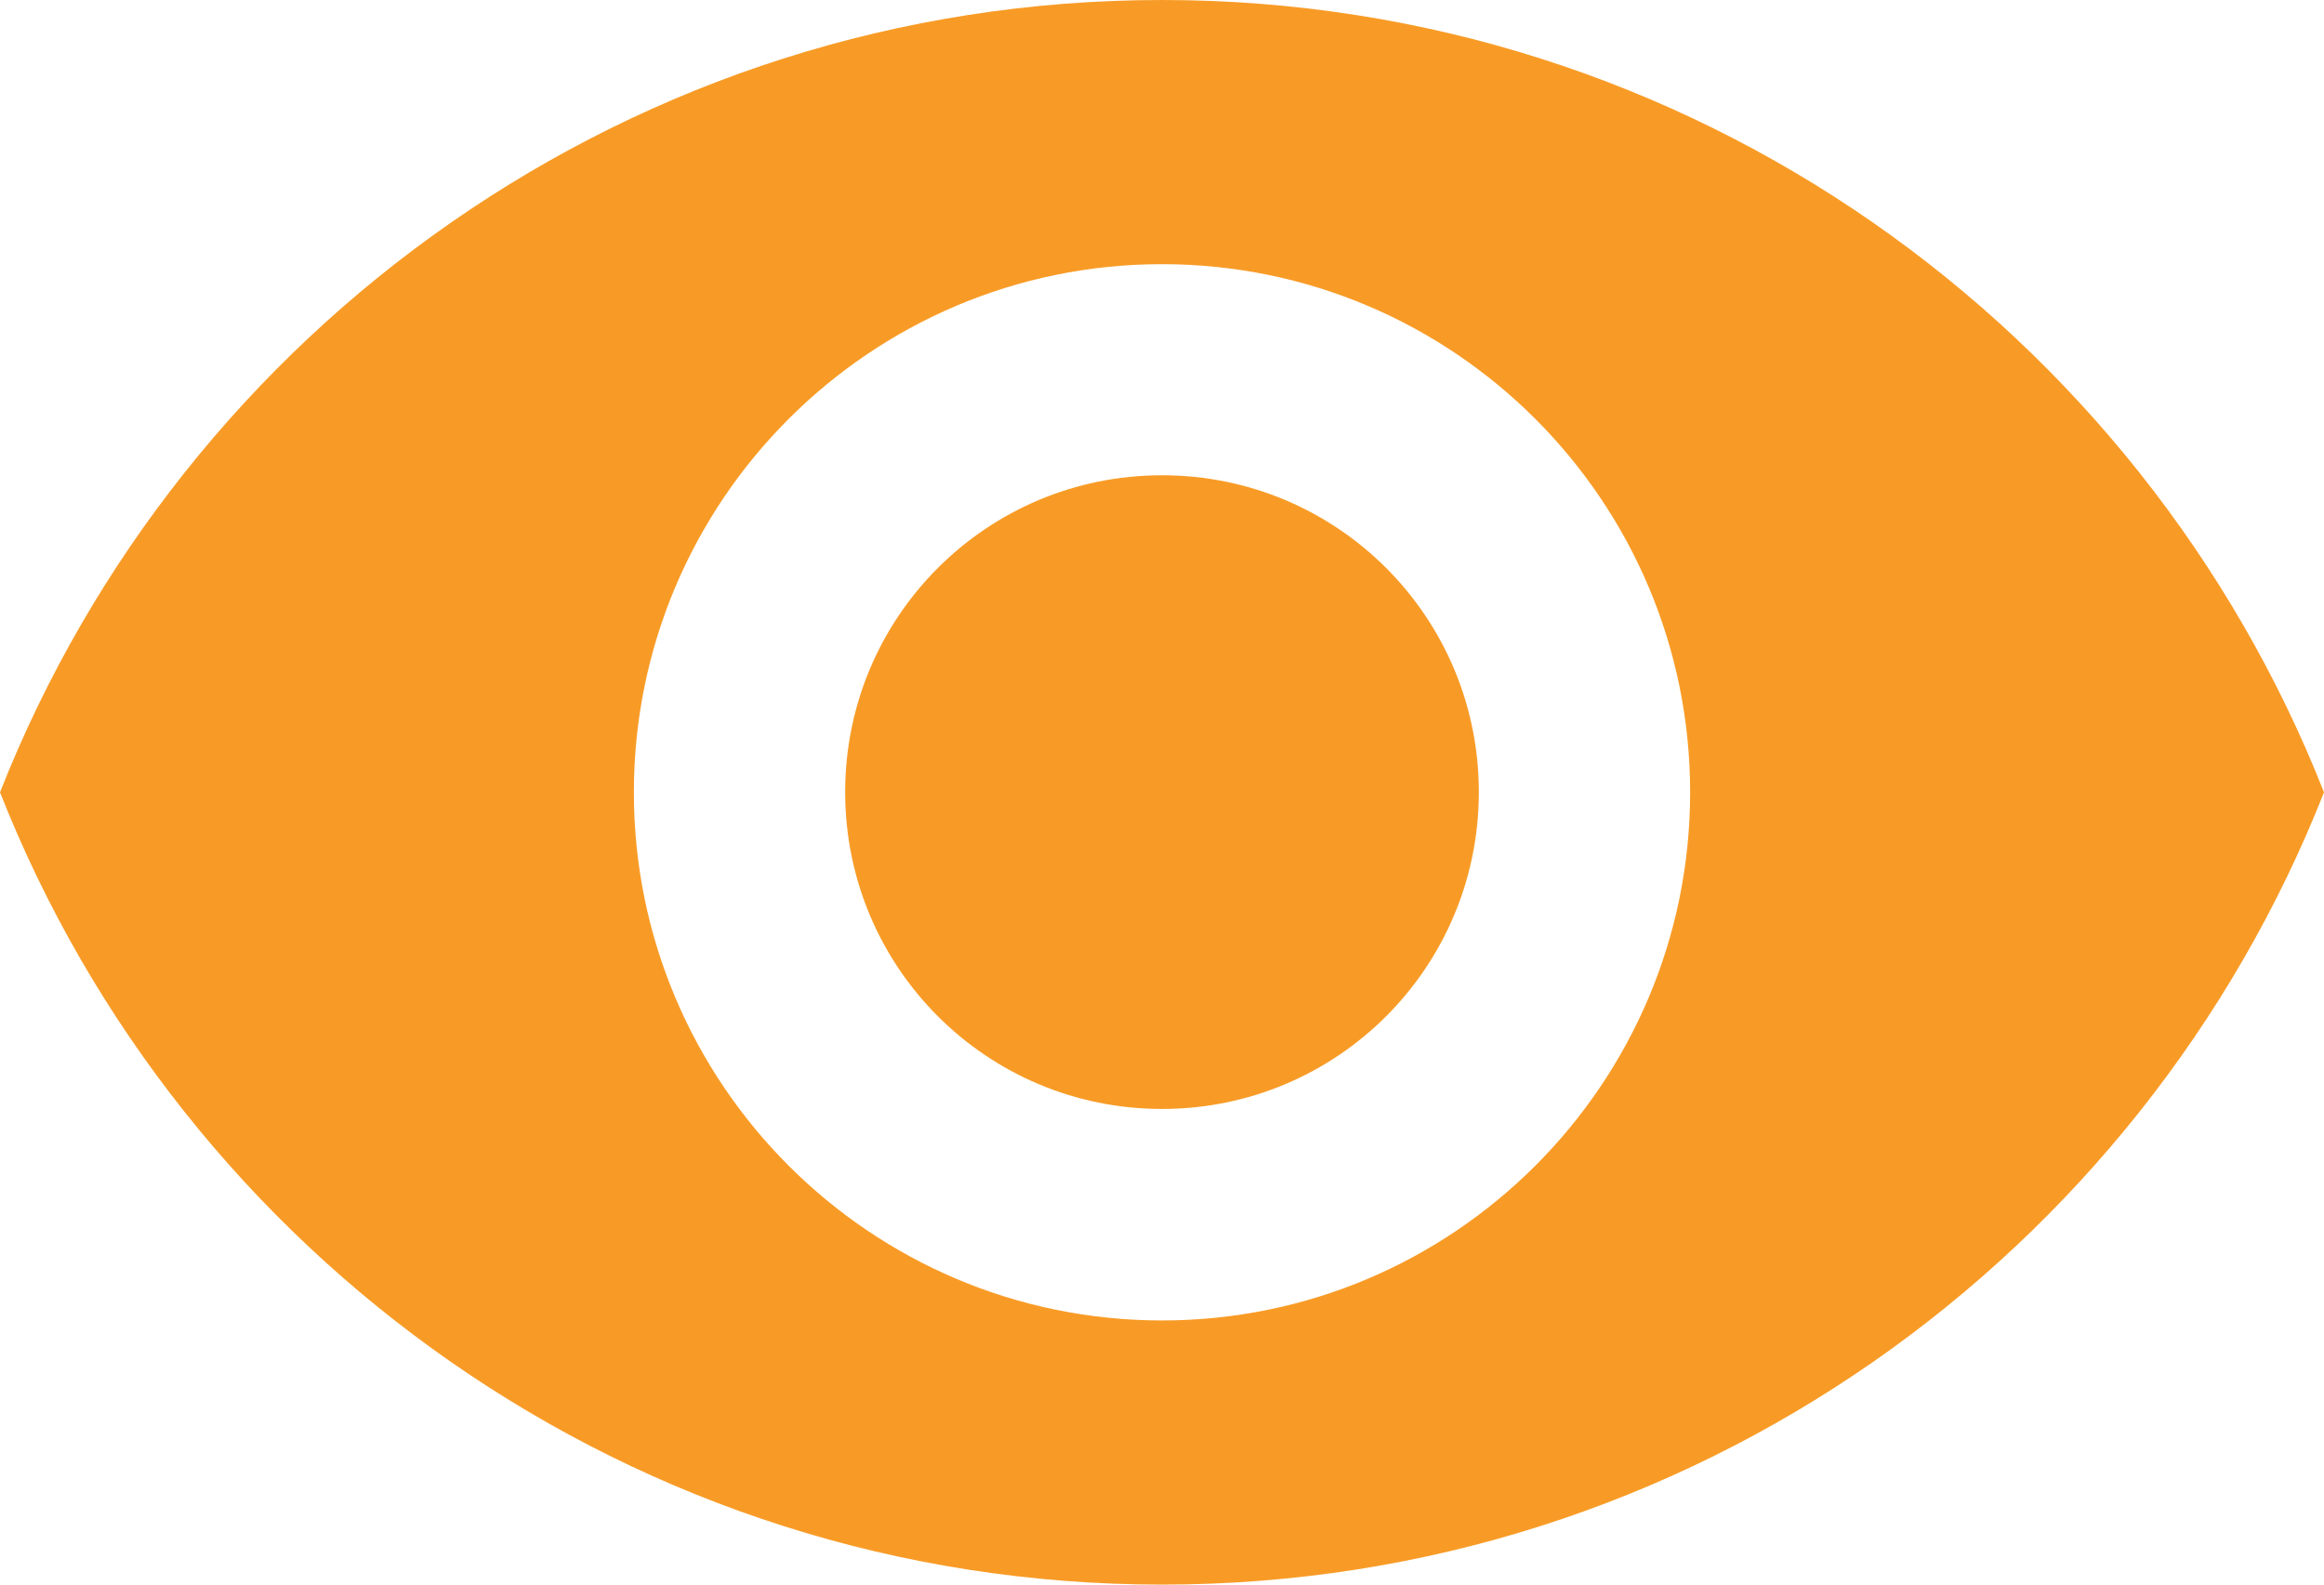 <?xml version="1.0" encoding="UTF-8" standalone="no"?>
<svg
   xmlns:dc="http://purl.org/dc/elements/1.1/"
   xmlns:cc="http://creativecommons.org/ns#"
   xmlns:rdf="http://www.w3.org/1999/02/22-rdf-syntax-ns#"
   xmlns:svg="http://www.w3.org/2000/svg"
   xmlns="http://www.w3.org/2000/svg"
   xmlns:sodipodi="http://sodipodi.sourceforge.net/DTD/sodipodi-0.dtd"
   xmlns:inkscape="http://www.inkscape.org/namespaces/inkscape"
   width="12"
   height="8.182"
   viewBox="0 0 12 8.182"
   version="1.1"
   id="svg6"
   sodipodi:docname="icon_ver_image.svg"
   inkscape:version="0.92.4 (5da689c313, 2019-01-14)">
  <defs
     id="defs10">
    <clipPath
       clipPathUnits="userSpaceOnUse"
       id="clipPath1288">
      <path
         d="m 309.945,169.152 h 30.435 v 48.176 h -30.435 z m 16.853,43.75 h 8.726 v -8.726 h -8.726 z m -12.001,0 h 8.729 v -8.726 h -8.729 z m 12.001,-12 h 8.726 v -8.726 h -8.726 z m -12.001,0 h 8.729 v -8.726 h -8.729 z m 17.146,-16.263 c 0,1.243 1.008,2.253 2.253,2.253 v 0 c 1.246,0 2.255,-1.01 2.255,-2.253 v 0 c 0,-1.246 -1.009,-2.254 -2.255,-2.254 v 0 c -1.245,0 -2.253,1.008 -2.253,2.254"
         id="path1286"
         inkscape:connector-curvature="0" />
    </clipPath>
    <linearGradient
       x1="0"
       y1="0"
       x2="1"
       y2="0"
       gradientUnits="userSpaceOnUse"
       gradientTransform="matrix(-2.1e-6,-48.176,-48.176,2.1e-6,325.162,217.328)"
       spreadMethod="pad"
       id="linearGradient1298">
      <stop
         style="stop-opacity:1;stop-color:#fbb03b"
         offset="0"
         id="stop1294" />
      <stop
         style="stop-opacity:1;stop-color:#f7931e"
         offset="1"
         id="stop1296" />
    </linearGradient>
  </defs>
  <sodipodi:namedview
     pagecolor="#ffffff"
     bordercolor="#666666"
     borderopacity="1"
     objecttolerance="10"
     gridtolerance="10"
     guidetolerance="10"
     inkscape:pageopacity="0"
     inkscape:pageshadow="2"
     inkscape:window-width="1920"
     inkscape:window-height="995"
     id="namedview8"
     showgrid="false"
     inkscape:zoom="9.8333333"
     inkscape:cx="11.20339"
     inkscape:cy="7.5"
     inkscape:window-x="0"
     inkscape:window-y="28"
     inkscape:window-maximized="1"
     inkscape:current-layer="svg6" />
  <path
     d="m -1,-11.318 h 24 v 24 H -1 Z"
     id="path2"
     inkscape:connector-curvature="0"
     style="fill:none" />
  <path
     d="M 6,0 C 3.273,0 0.944,1.696 0,4.091 0.944,6.485 3.273,8.182 6,8.182 8.727,8.182 11.056,6.485 12,4.091 11.056,1.696 8.727,0 6,0 Z m 0,6.818 c -1.505,0 -2.727,-1.222 -2.727,-2.727 0,-1.505 1.222,-2.727 2.727,-2.727 1.505,0 2.727,1.222 2.727,2.727 0,1.505 -1.222,2.727 -2.727,2.727 z m 0,-4.364 c -0.905,0 -1.636,0.731 -1.636,1.636 0,0.905 0.731,1.636 1.636,1.636 0.905,0 1.636,-0.731 1.636,-1.636 0,-0.905 -0.731,-1.636 -1.636,-1.636 z"
     id="path4"
     style="fill:#f89b26;fill-opacity:1;stroke-width:0.545"
     inkscape:connector-curvature="0" />
</svg>
